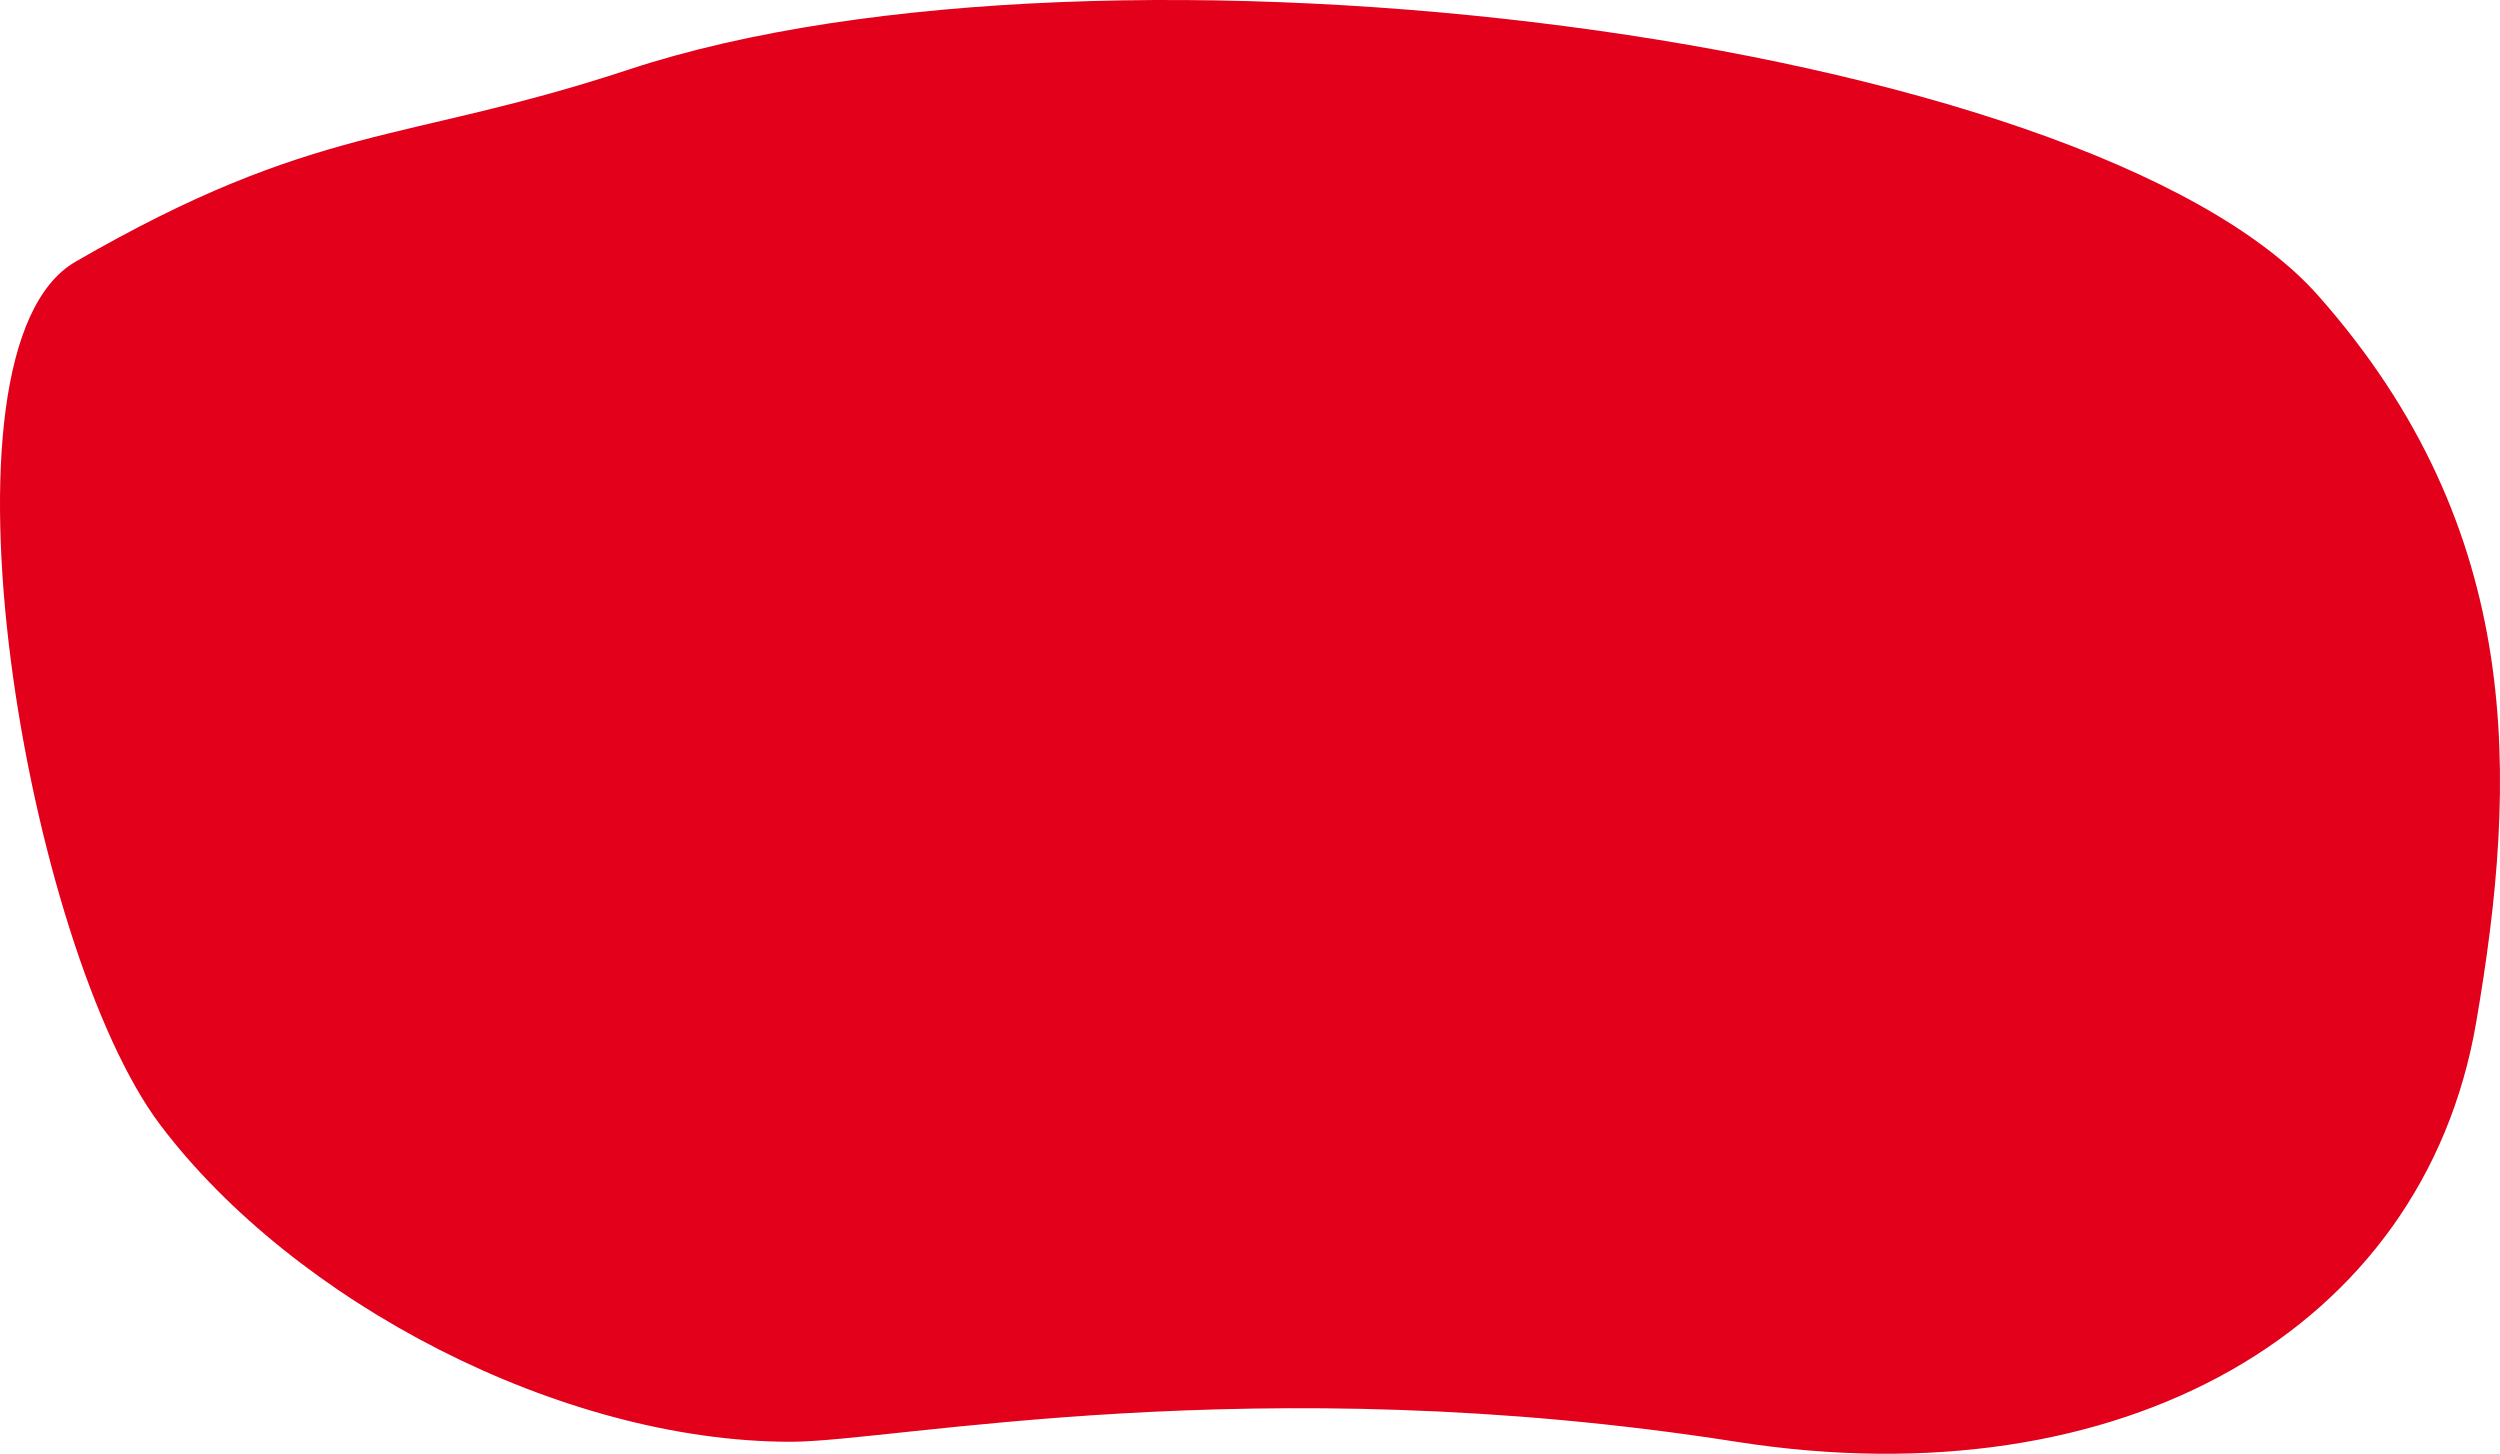 <svg width="411" height="239" fill="none" xmlns="http://www.w3.org/2000/svg"><path d="M285.47 237.027c63.357 9.93 112.896-18.328 121.595-68.835 6.908-40.107 8.207-80.962-25.912-119.546-37.871-42.827-199.658-62.999-277.742-37.223C66.226 23.7 52.17 20.043 12.409 43.03c-25.018 14.464-7.988 112.885 13.953 141.925C48.303 213.996 92.129 237.027 130 237.027c16.839 0 76.275-12.413 155.47 0z" fill="#E2001A"/></svg>